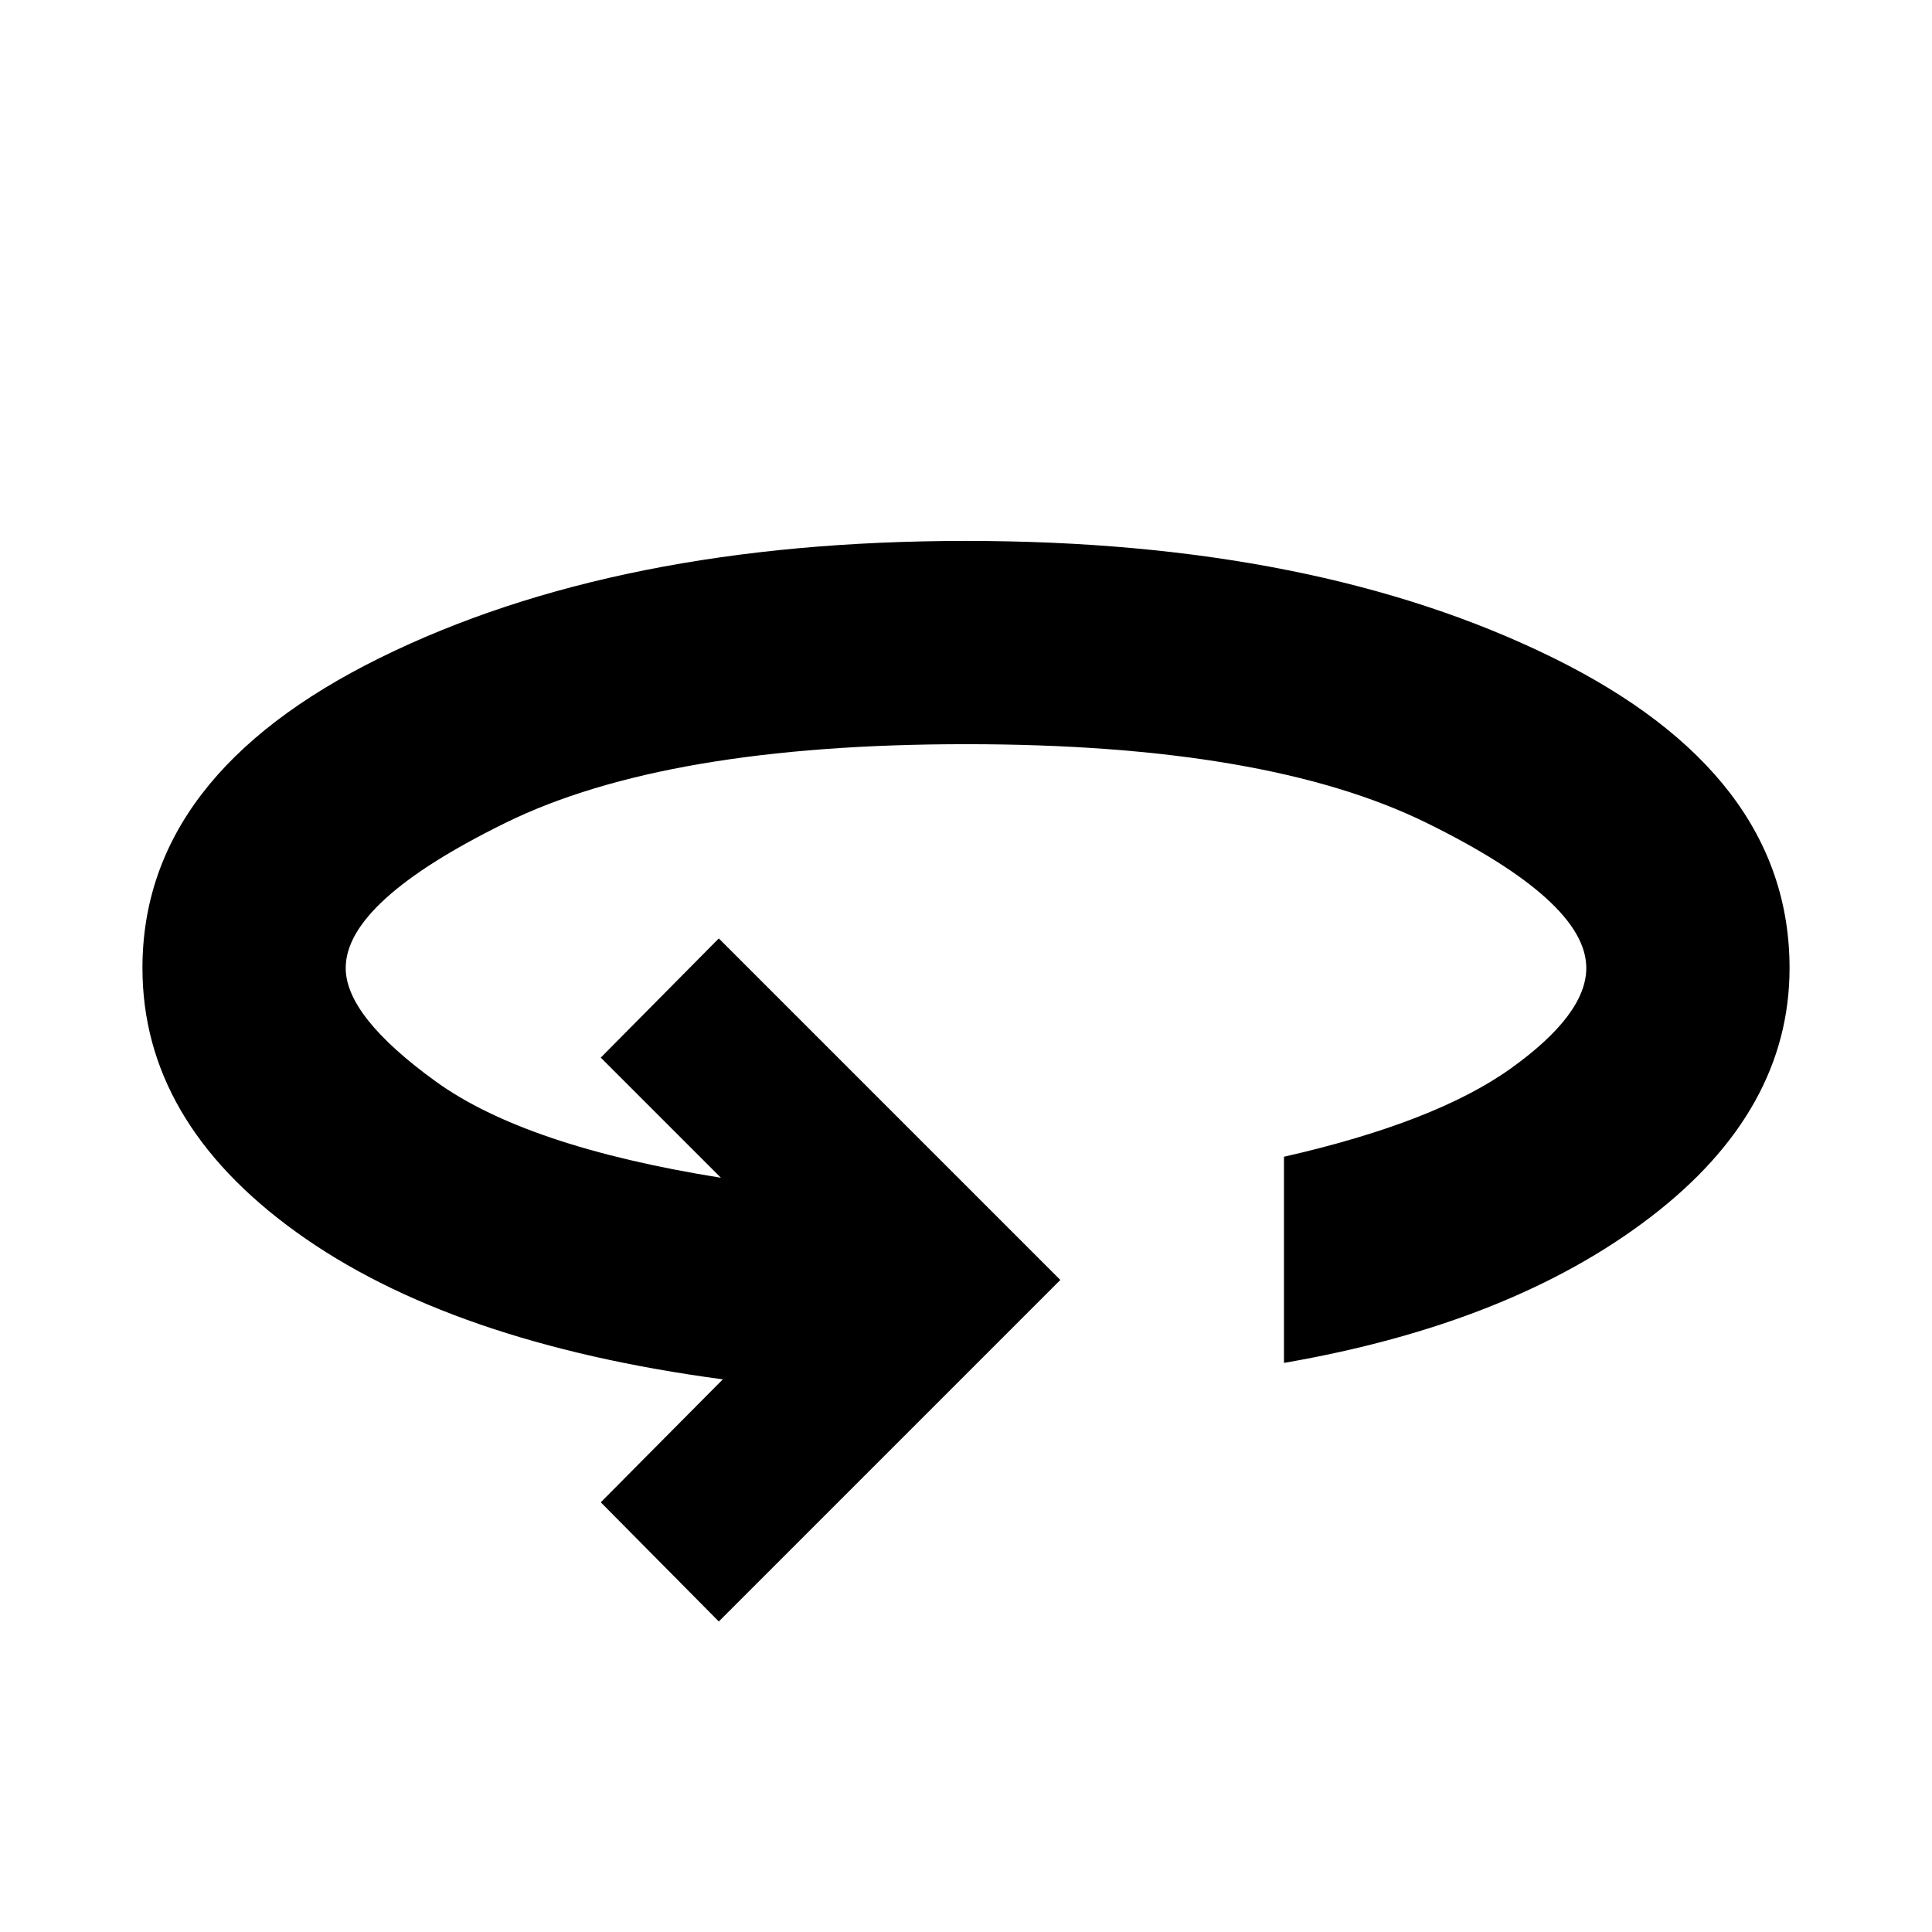 <svg xmlns="http://www.w3.org/2000/svg" height="24" viewBox="0 -960 960 960" width="24"><path d="m357.17-154.3-58.65-59.22 60.65-61.09q-135.74-18.13-212.06-73.24Q70.78-402.96 70.78-479q0-95.83 117.84-154.02 117.84-58.2 291.38-58.2t291.38 57.91Q889.22-575.39 889.22-479q0 70.87-69.09 123.77-69.09 52.91-182.13 72.45v-102.44q75.5-17.17 112.86-43.98 37.36-26.8 37.36-49.8 0-33.13-79.48-72.17-79.48-39.05-228.74-39.05t-228.74 39.05q-79.48 39.04-79.48 72.17 0 24 44.72 56.36t141.72 47.86l-59.7-59.7 58.65-59.22L526.87-324l-169.7 169.7Z"/></svg>